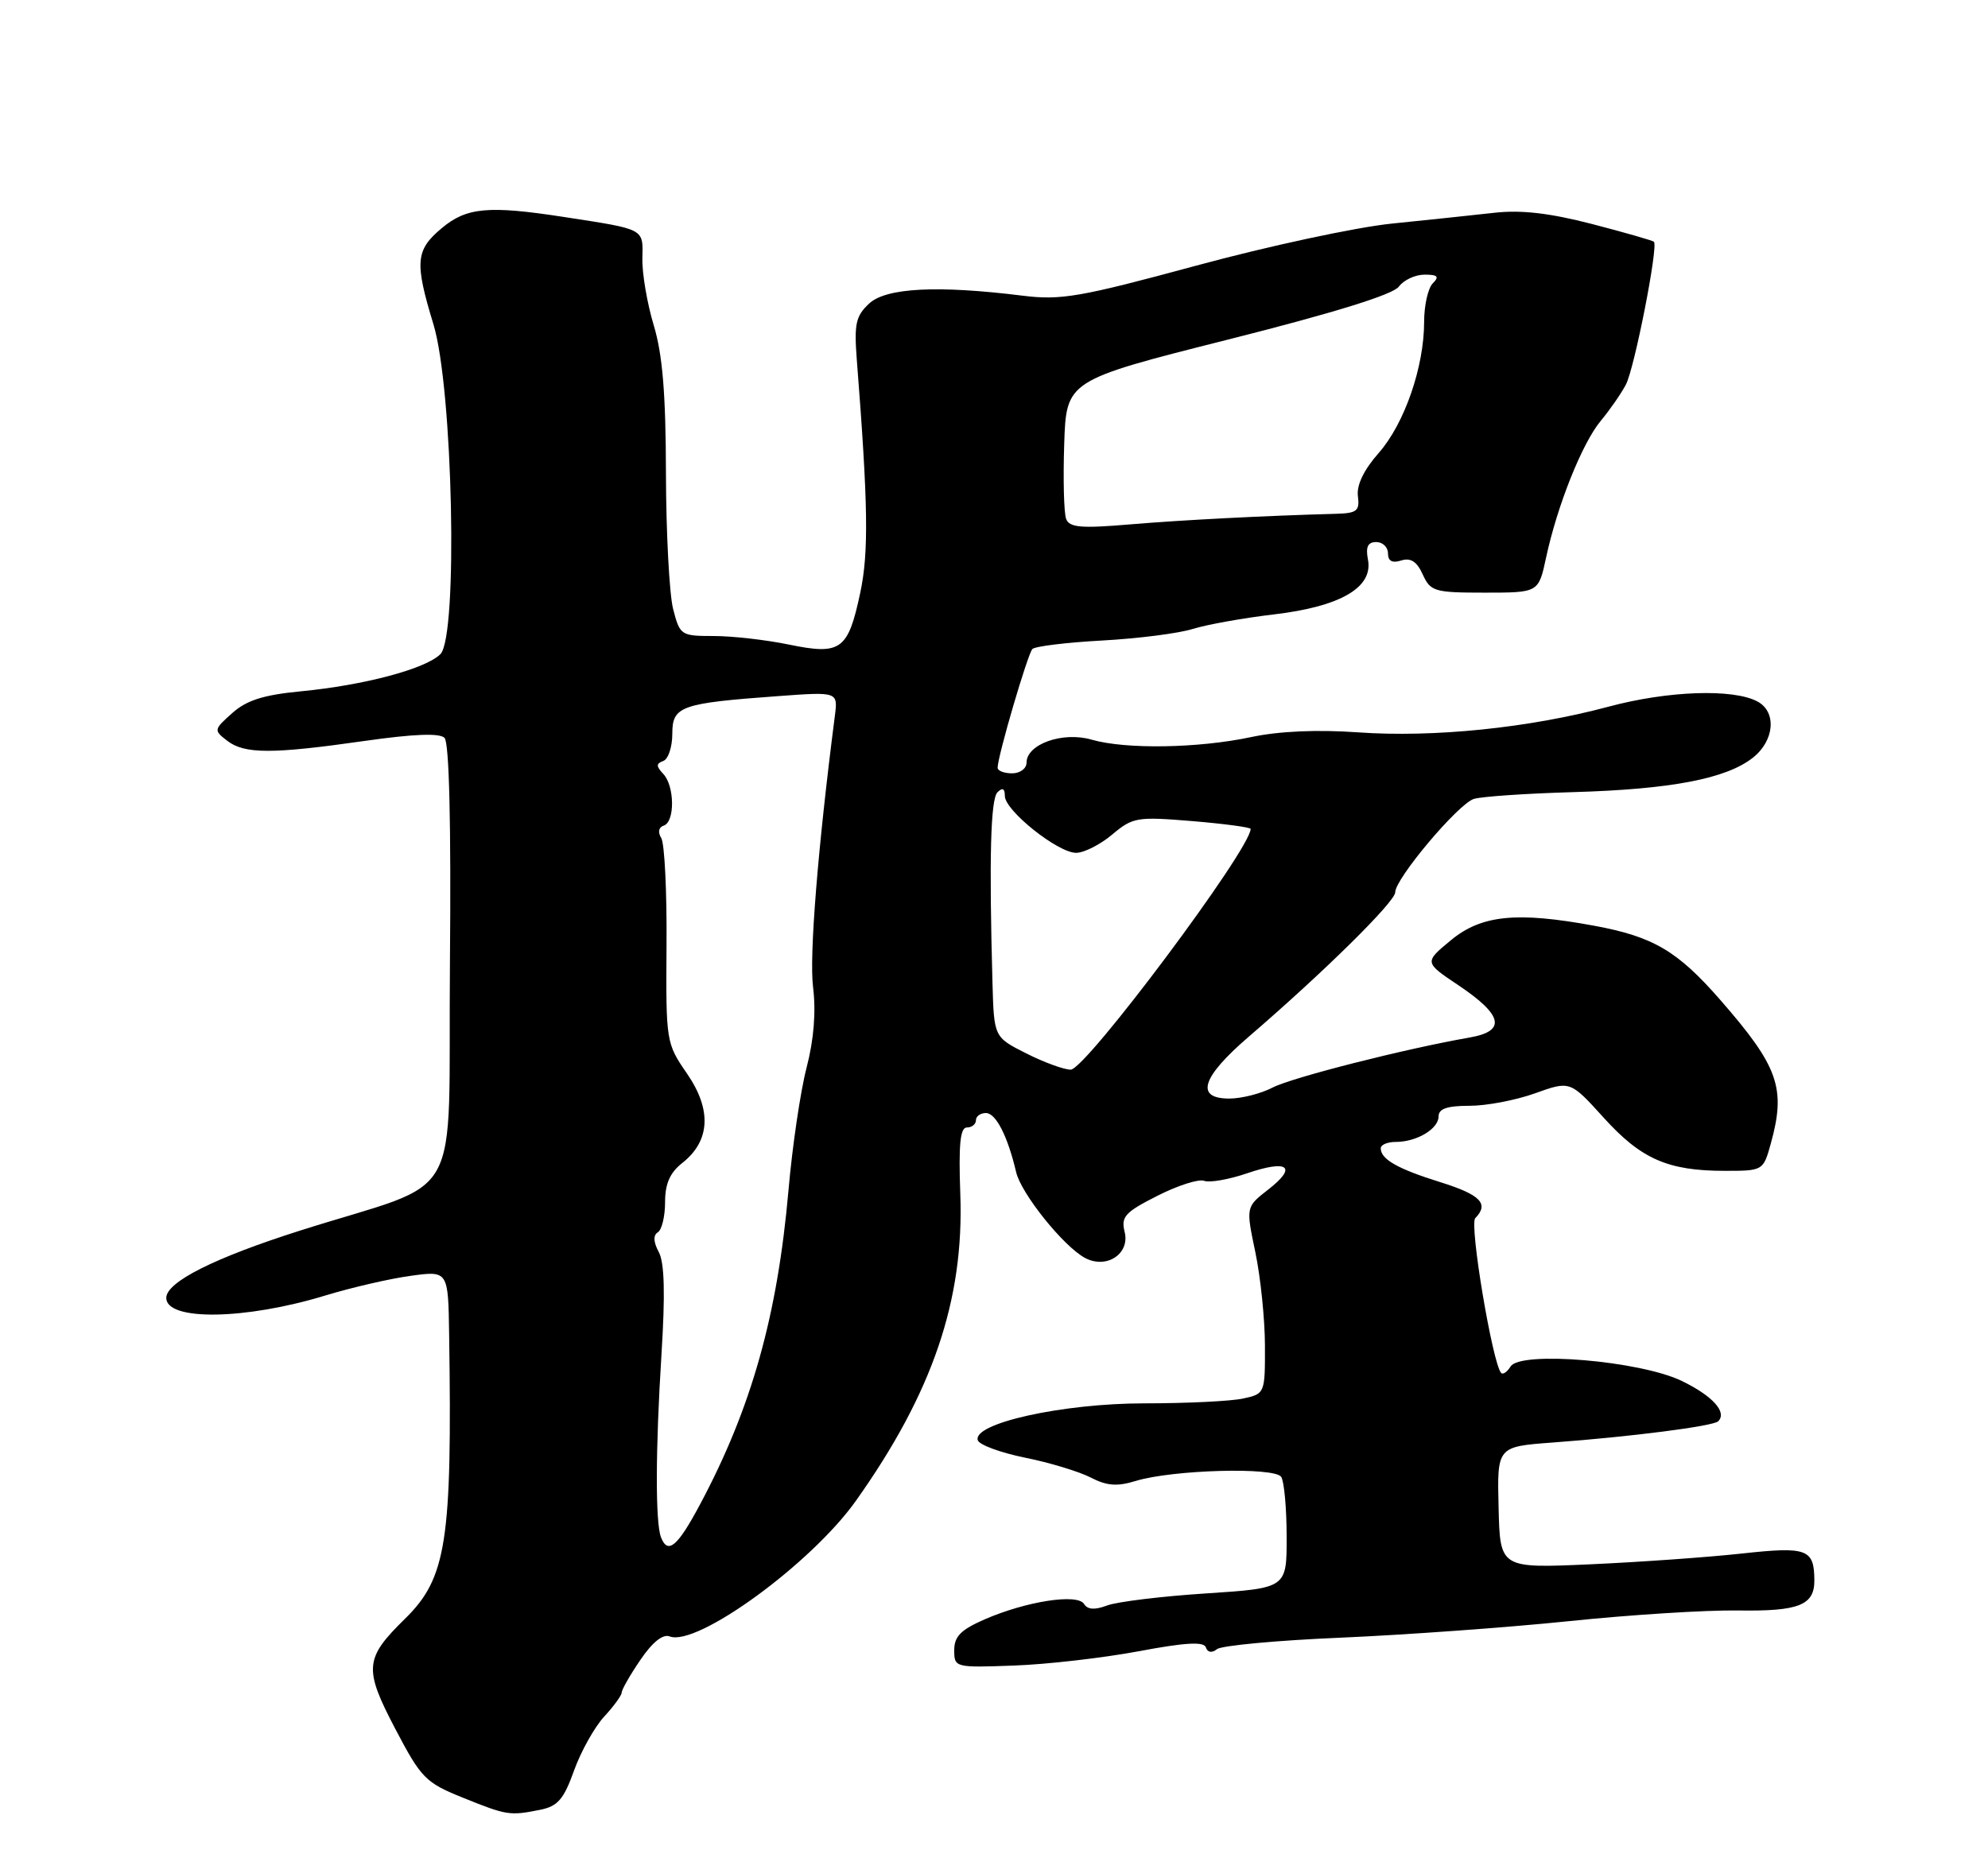 <?xml version="1.0" encoding="UTF-8" standalone="no"?>
<!DOCTYPE svg PUBLIC "-//W3C//DTD SVG 1.1//EN" "http://www.w3.org/Graphics/SVG/1.1/DTD/svg11.dtd" >
<svg xmlns="http://www.w3.org/2000/svg" xmlns:xlink="http://www.w3.org/1999/xlink" version="1.1" viewBox="0 0 275 256">
 <g >
 <path fill="currentColor"
d=" M 74.71 250.41 C 77.15 249.92 77.98 248.97 79.41 244.97 C 80.37 242.30 82.25 238.95 83.58 237.51 C 84.91 236.07 86.00 234.57 86.00 234.18 C 86.00 233.79 87.16 231.75 88.59 229.66 C 90.25 227.21 91.70 226.05 92.64 226.42 C 96.42 227.87 112.23 216.35 118.40 207.65 C 129.00 192.72 133.37 179.87 132.84 165.26 C 132.59 158.34 132.82 156.00 133.75 156.00 C 134.44 156.00 135.00 155.55 135.00 155.00 C 135.00 154.45 135.62 154.00 136.38 154.00 C 137.76 154.00 139.39 157.19 140.56 162.17 C 141.25 165.15 147.12 172.46 150.09 174.05 C 153.06 175.64 156.34 173.48 155.57 170.44 C 155.05 168.35 155.62 167.72 160.09 165.46 C 162.90 164.03 165.81 163.10 166.56 163.38 C 167.31 163.67 169.99 163.20 172.51 162.34 C 178.20 160.40 179.51 161.43 175.42 164.60 C 172.34 167.00 172.34 167.00 173.65 173.25 C 174.37 176.69 174.97 182.50 174.98 186.17 C 175.00 192.78 174.97 192.85 171.98 193.50 C 170.32 193.87 164.17 194.17 158.32 194.17 C 146.98 194.17 134.48 196.94 135.26 199.28 C 135.47 199.92 138.42 201.00 141.81 201.69 C 145.20 202.37 149.27 203.61 150.87 204.43 C 153.11 205.59 154.53 205.70 157.13 204.90 C 162.23 203.35 176.35 202.96 177.23 204.35 C 177.64 204.98 177.98 208.70 177.98 212.62 C 178.00 219.74 178.00 219.74 166.81 220.47 C 160.66 220.87 154.51 221.62 153.14 222.14 C 151.44 222.78 150.45 222.72 149.96 221.93 C 149.05 220.46 142.02 221.54 136.25 224.04 C 132.92 225.49 132.00 226.41 132.00 228.32 C 132.00 230.72 132.10 230.75 140.25 230.45 C 144.79 230.29 152.53 229.40 157.47 228.48 C 163.99 227.25 166.54 227.11 166.81 227.94 C 167.05 228.65 167.63 228.74 168.35 228.18 C 168.98 227.68 176.70 226.96 185.50 226.59 C 194.30 226.21 208.47 225.19 217.00 224.31 C 225.53 223.42 236.07 222.76 240.43 222.83 C 248.85 222.96 251.01 222.10 250.98 218.63 C 250.95 214.32 249.97 213.96 240.95 214.95 C 236.30 215.46 226.88 216.13 220.00 216.44 C 207.50 217.00 207.50 217.00 207.30 208.58 C 207.09 200.16 207.09 200.16 214.80 199.59 C 225.60 198.79 237.01 197.33 237.68 196.65 C 238.94 195.39 236.91 193.14 232.64 191.07 C 226.88 188.28 210.31 186.88 208.96 189.07 C 208.49 189.82 207.91 190.23 207.66 189.97 C 206.47 188.72 203.23 169.41 204.07 168.55 C 206.02 166.56 204.81 165.31 199.25 163.57 C 193.32 161.72 191.00 160.40 191.00 158.88 C 191.00 158.39 191.93 158.00 193.07 158.00 C 195.97 158.00 199.00 156.20 199.00 154.46 C 199.00 153.41 200.18 153.00 203.25 153.00 C 205.59 153.01 209.68 152.23 212.35 151.27 C 217.20 149.53 217.20 149.53 221.85 154.66 C 227.03 160.38 230.73 162.00 238.60 162.00 C 243.88 162.00 243.91 161.98 244.95 158.25 C 247.08 150.56 246.04 147.60 237.94 138.32 C 232.04 131.57 228.70 129.60 220.54 128.09 C 209.83 126.11 204.94 126.60 200.73 130.07 C 197.00 133.15 197.00 133.15 201.74 136.32 C 207.91 140.46 208.39 142.66 203.31 143.55 C 194.37 145.11 178.74 149.08 176.03 150.48 C 174.42 151.32 171.73 152.00 170.05 152.00 C 165.28 152.00 166.21 149.06 172.74 143.44 C 183.12 134.51 193.00 124.77 193.00 123.46 C 193.00 121.57 201.70 111.23 203.88 110.54 C 204.91 110.21 211.10 109.79 217.63 109.60 C 231.14 109.21 238.78 107.75 242.46 104.85 C 245.47 102.49 245.80 98.50 243.11 97.06 C 239.74 95.26 230.72 95.57 222.50 97.78 C 211.54 100.72 198.34 102.07 187.86 101.33 C 182.22 100.93 176.95 101.16 173.09 101.98 C 165.76 103.54 155.71 103.70 151.00 102.34 C 147.02 101.18 142.00 102.96 142.00 105.53 C 142.00 106.34 141.10 107.00 140.00 107.00 C 138.90 107.00 138.00 106.65 138.00 106.23 C 138.00 104.65 142.16 90.47 142.81 89.80 C 143.19 89.42 147.55 88.89 152.50 88.62 C 157.45 88.35 163.07 87.63 165.00 87.02 C 166.93 86.42 171.98 85.51 176.23 85.01 C 185.44 83.92 189.97 81.28 189.23 77.43 C 188.89 75.67 189.21 75.00 190.38 75.00 C 191.27 75.00 192.00 75.71 192.00 76.57 C 192.00 77.63 192.59 77.95 193.83 77.55 C 195.14 77.14 196.00 77.69 196.81 79.49 C 197.89 81.84 198.42 82.00 205.40 82.00 C 212.83 82.00 212.83 82.00 213.87 77.15 C 215.42 69.93 218.86 61.32 221.43 58.23 C 222.68 56.73 224.25 54.47 224.91 53.21 C 226.10 50.95 229.41 34.08 228.79 33.45 C 228.61 33.28 224.75 32.17 220.21 30.99 C 214.36 29.48 210.42 29.02 206.72 29.44 C 203.85 29.76 197.45 30.44 192.50 30.94 C 187.55 31.45 175.38 34.06 165.45 36.76 C 149.36 41.12 146.75 41.57 141.45 40.91 C 129.70 39.45 122.58 39.81 120.23 42.00 C 118.38 43.72 118.14 44.82 118.52 49.75 C 120.09 69.81 120.19 76.40 119.00 82.01 C 117.31 89.96 116.33 90.67 109.11 89.18 C 105.96 88.53 101.29 88.00 98.73 88.00 C 94.19 88.00 94.05 87.91 93.11 84.25 C 92.59 82.19 92.14 73.75 92.12 65.50 C 92.10 54.47 91.65 49.04 90.43 45.00 C 89.52 41.98 88.81 37.82 88.86 35.76 C 88.96 31.58 89.29 31.76 78.00 30.02 C 67.57 28.41 64.52 28.69 61.08 31.59 C 57.48 34.61 57.34 36.28 59.96 44.88 C 62.66 53.77 63.38 88.05 60.92 90.51 C 58.88 92.55 50.37 94.81 41.63 95.65 C 36.44 96.15 34.11 96.89 32.13 98.66 C 29.56 100.95 29.54 101.04 31.44 102.50 C 33.83 104.34 37.64 104.35 50.49 102.51 C 57.23 101.55 60.81 101.41 61.49 102.09 C 62.14 102.74 62.41 113.96 62.24 133.29 C 61.95 167.65 64.60 162.93 41.50 170.27 C 29.64 174.04 23.00 177.38 23.00 179.58 C 23.00 182.79 33.95 182.63 45.03 179.24 C 48.62 178.15 53.91 176.92 56.78 176.53 C 62.00 175.81 62.00 175.81 62.13 184.66 C 62.56 213.29 61.77 218.34 56.02 223.98 C 50.42 229.47 50.30 230.85 54.69 239.23 C 58.26 246.03 58.85 246.64 64.00 248.72 C 70.11 251.19 70.51 251.25 74.71 250.41 Z  M 91.43 212.69 C 90.65 210.63 90.67 200.63 91.50 187.43 C 92.03 179.00 91.92 174.71 91.13 173.24 C 90.38 171.85 90.34 170.91 91.00 170.50 C 91.55 170.16 92.00 168.29 92.00 166.33 C 92.00 163.79 92.67 162.26 94.37 160.92 C 98.25 157.87 98.48 153.56 95.05 148.57 C 92.14 144.34 92.11 144.17 92.20 130.79 C 92.26 123.37 91.93 116.69 91.47 115.95 C 90.97 115.15 91.11 114.46 91.82 114.23 C 93.38 113.71 93.33 108.75 91.75 107.08 C 90.75 106.01 90.75 105.66 91.75 105.29 C 92.44 105.04 93.00 103.35 93.00 101.54 C 93.00 97.70 94.12 97.30 107.71 96.31 C 115.92 95.71 115.92 95.71 115.48 99.10 C 113.13 117.34 111.93 132.26 112.47 136.57 C 112.89 139.98 112.59 143.81 111.58 147.70 C 110.73 150.96 109.60 158.61 109.07 164.69 C 107.55 182.02 103.96 194.79 96.87 208.09 C 93.72 214.01 92.38 215.14 91.43 212.69 Z  M 141.96 145.75 C 137.50 143.50 137.50 143.50 137.29 136.00 C 136.81 118.70 137.03 110.57 137.98 109.62 C 138.67 108.93 139.00 109.09 139.00 110.13 C 139.00 112.15 146.33 118.00 148.86 118.00 C 149.95 118.00 152.20 116.86 153.85 115.47 C 156.71 113.07 157.27 112.98 164.93 113.61 C 169.37 113.98 173.00 114.47 173.00 114.69 C 173.00 117.47 150.19 148.00 148.11 148.00 C 147.18 148.00 144.42 146.99 141.96 145.75 Z  M 147.48 71.80 C 147.17 71.00 147.05 66.36 147.21 61.49 C 147.50 52.63 147.50 52.63 169.89 46.98 C 184.56 43.28 192.71 40.75 193.50 39.66 C 194.17 38.75 195.77 38.00 197.06 38.00 C 198.88 38.00 199.13 38.27 198.20 39.20 C 197.54 39.86 197.00 42.25 197.00 44.52 C 197.00 50.76 194.29 58.61 190.72 62.67 C 188.65 65.02 187.64 67.13 187.84 68.65 C 188.10 70.69 187.71 71.01 184.82 71.09 C 175.15 71.35 163.58 71.94 156.27 72.56 C 149.53 73.13 147.93 72.99 147.48 71.80 Z "/>
</g>
</svg>